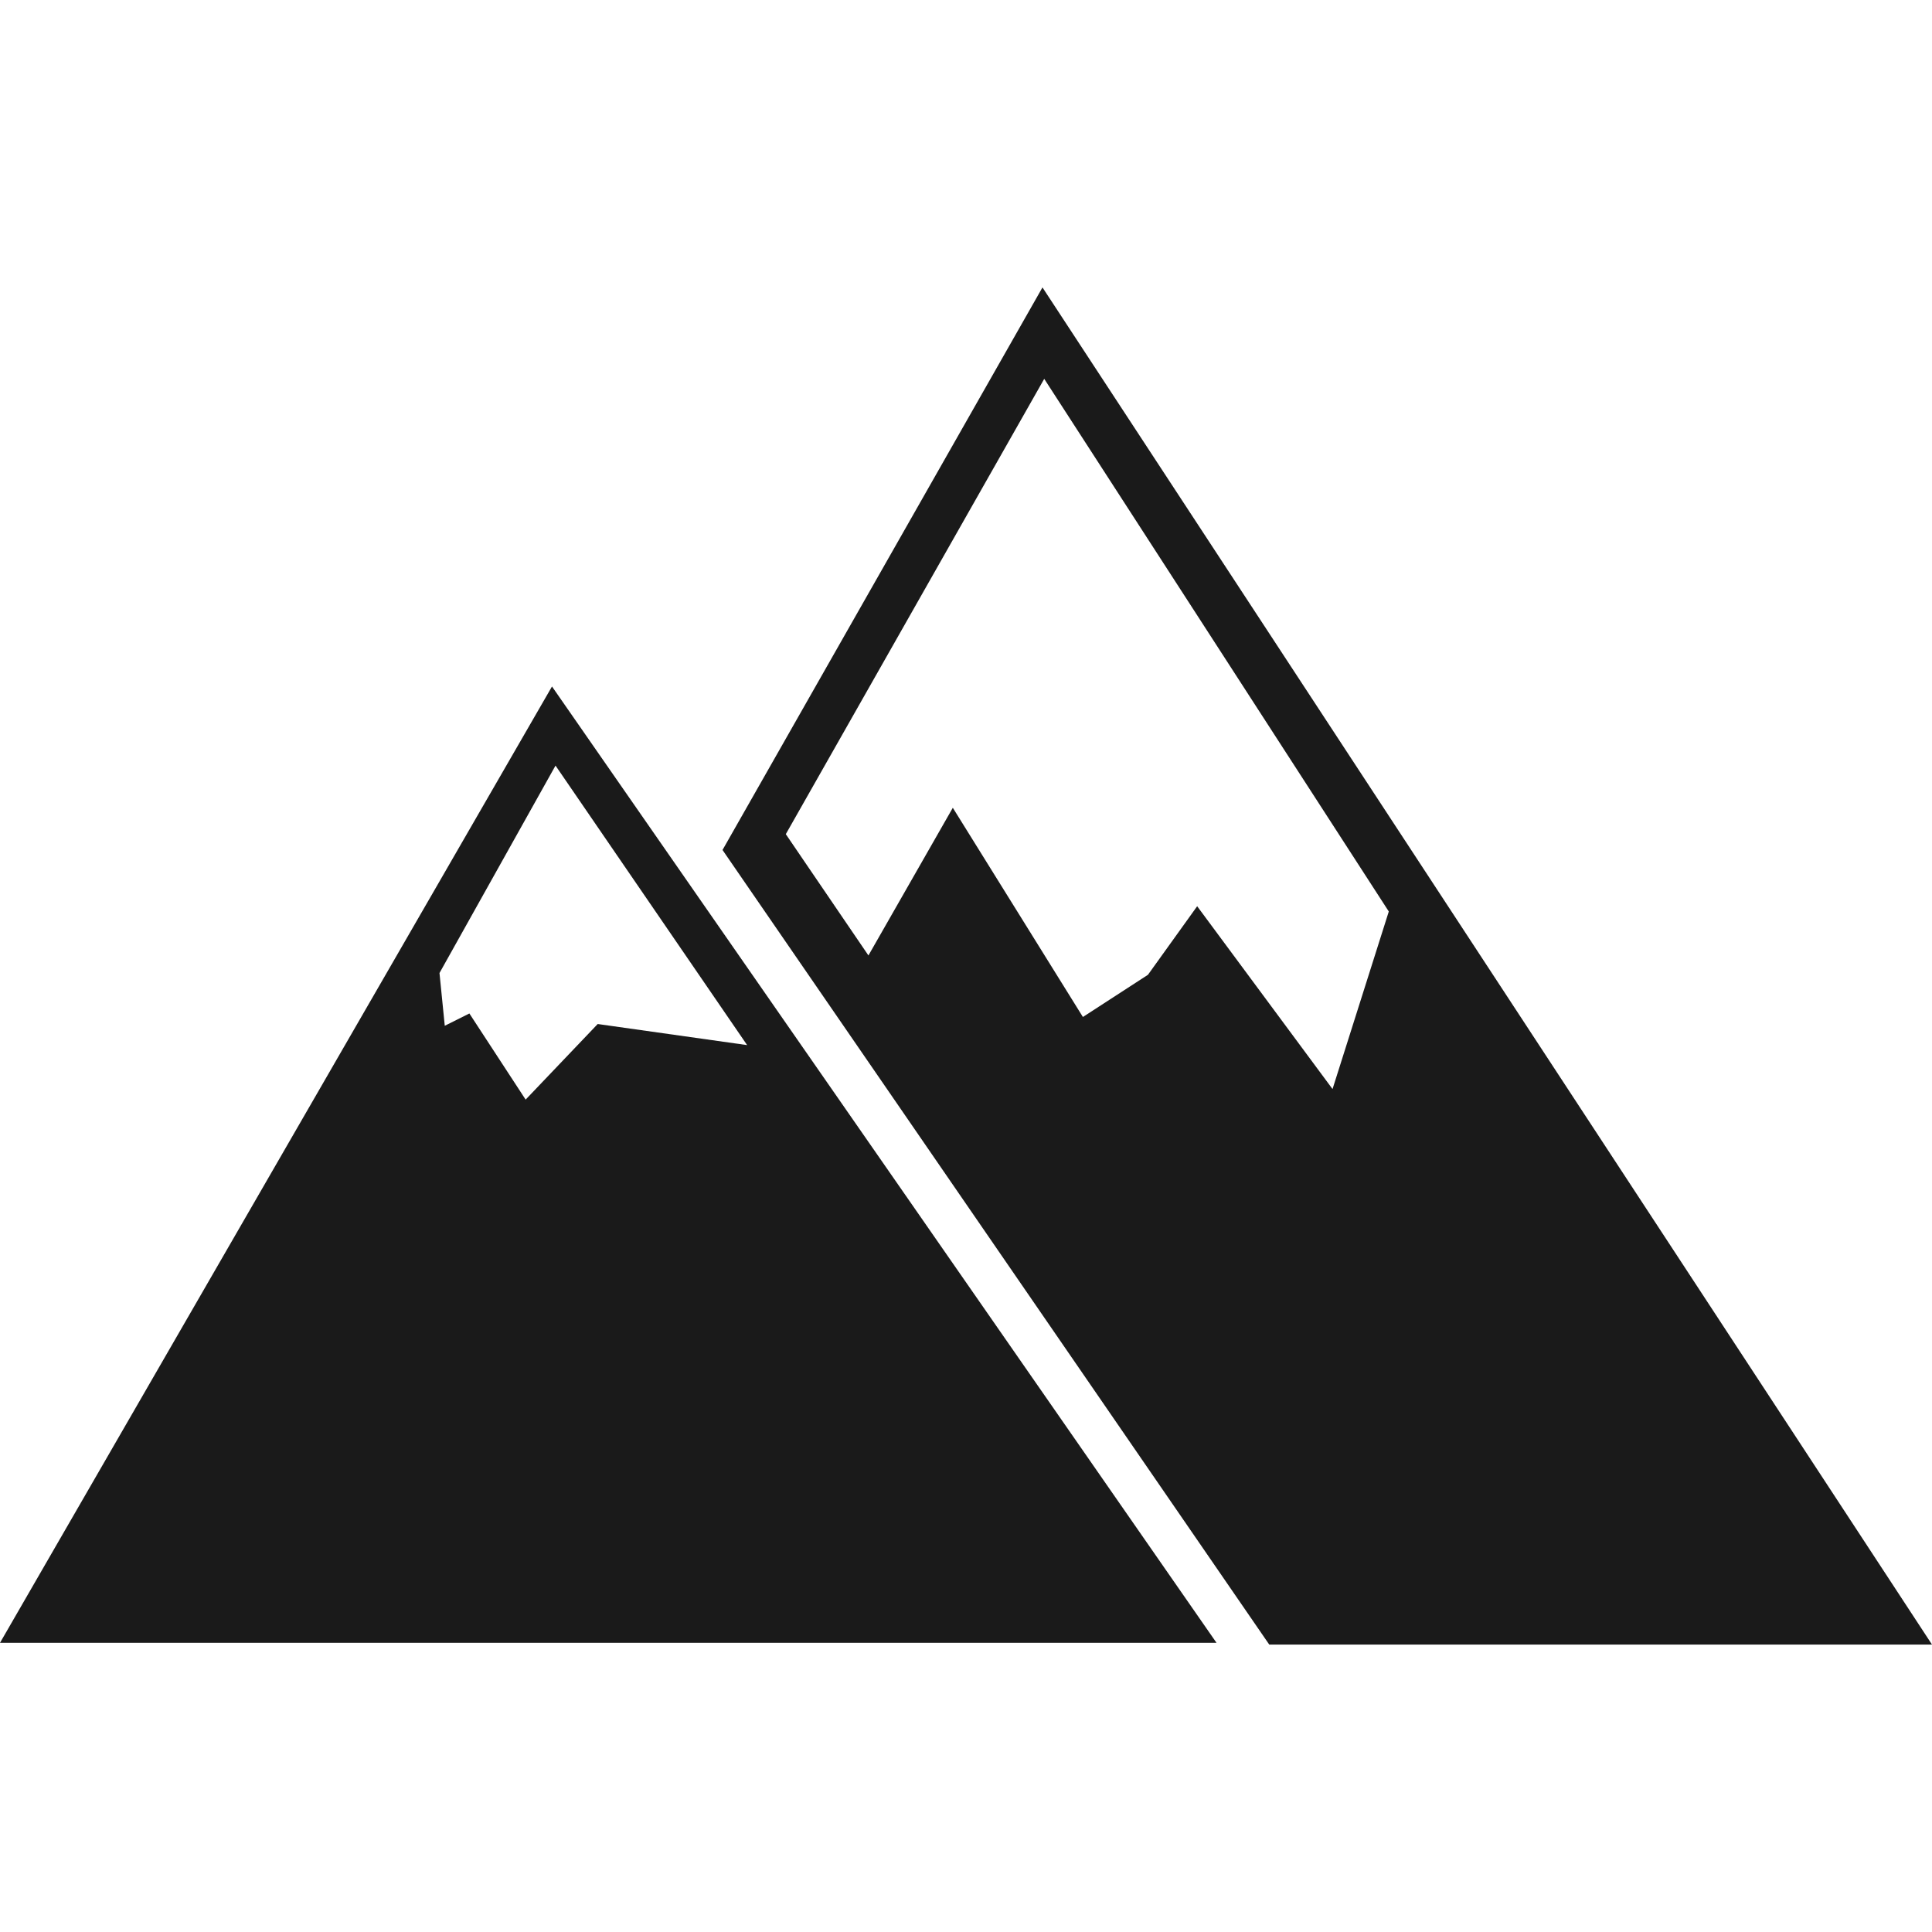<svg height='100px' width='100px'  fill="#1A1A1A" xmlns="http://www.w3.org/2000/svg" xmlns:xlink="http://www.w3.org/1999/xlink" version="1.1" x="0px" y="0px" viewBox="100 55.3 109.9 77.2" style="enable-background:new 100 55.3 109.9 77.2;" xml:space="preserve"><path d="M131.4,78L100,132.4h69.2L131.4,78z M134,97.2l-4.1,4.3l-3.2-4.9l-1.4,0.7l-0.3-3l6.6-11.8l10.9,15.9L134,97.2z"></path><path d="M159.3,55.3l-18.2,32l31.1,45.2h14.1h23.6L159.3,55.3z M175.8,100.9l-7.7-10.4l-2.8,3.9l-3.7,2.4l-7.4-11.9l-4.8,8.4  l-4.7-6.9l14.7-25.9L179,90.8L175.8,100.9z"></path></svg>